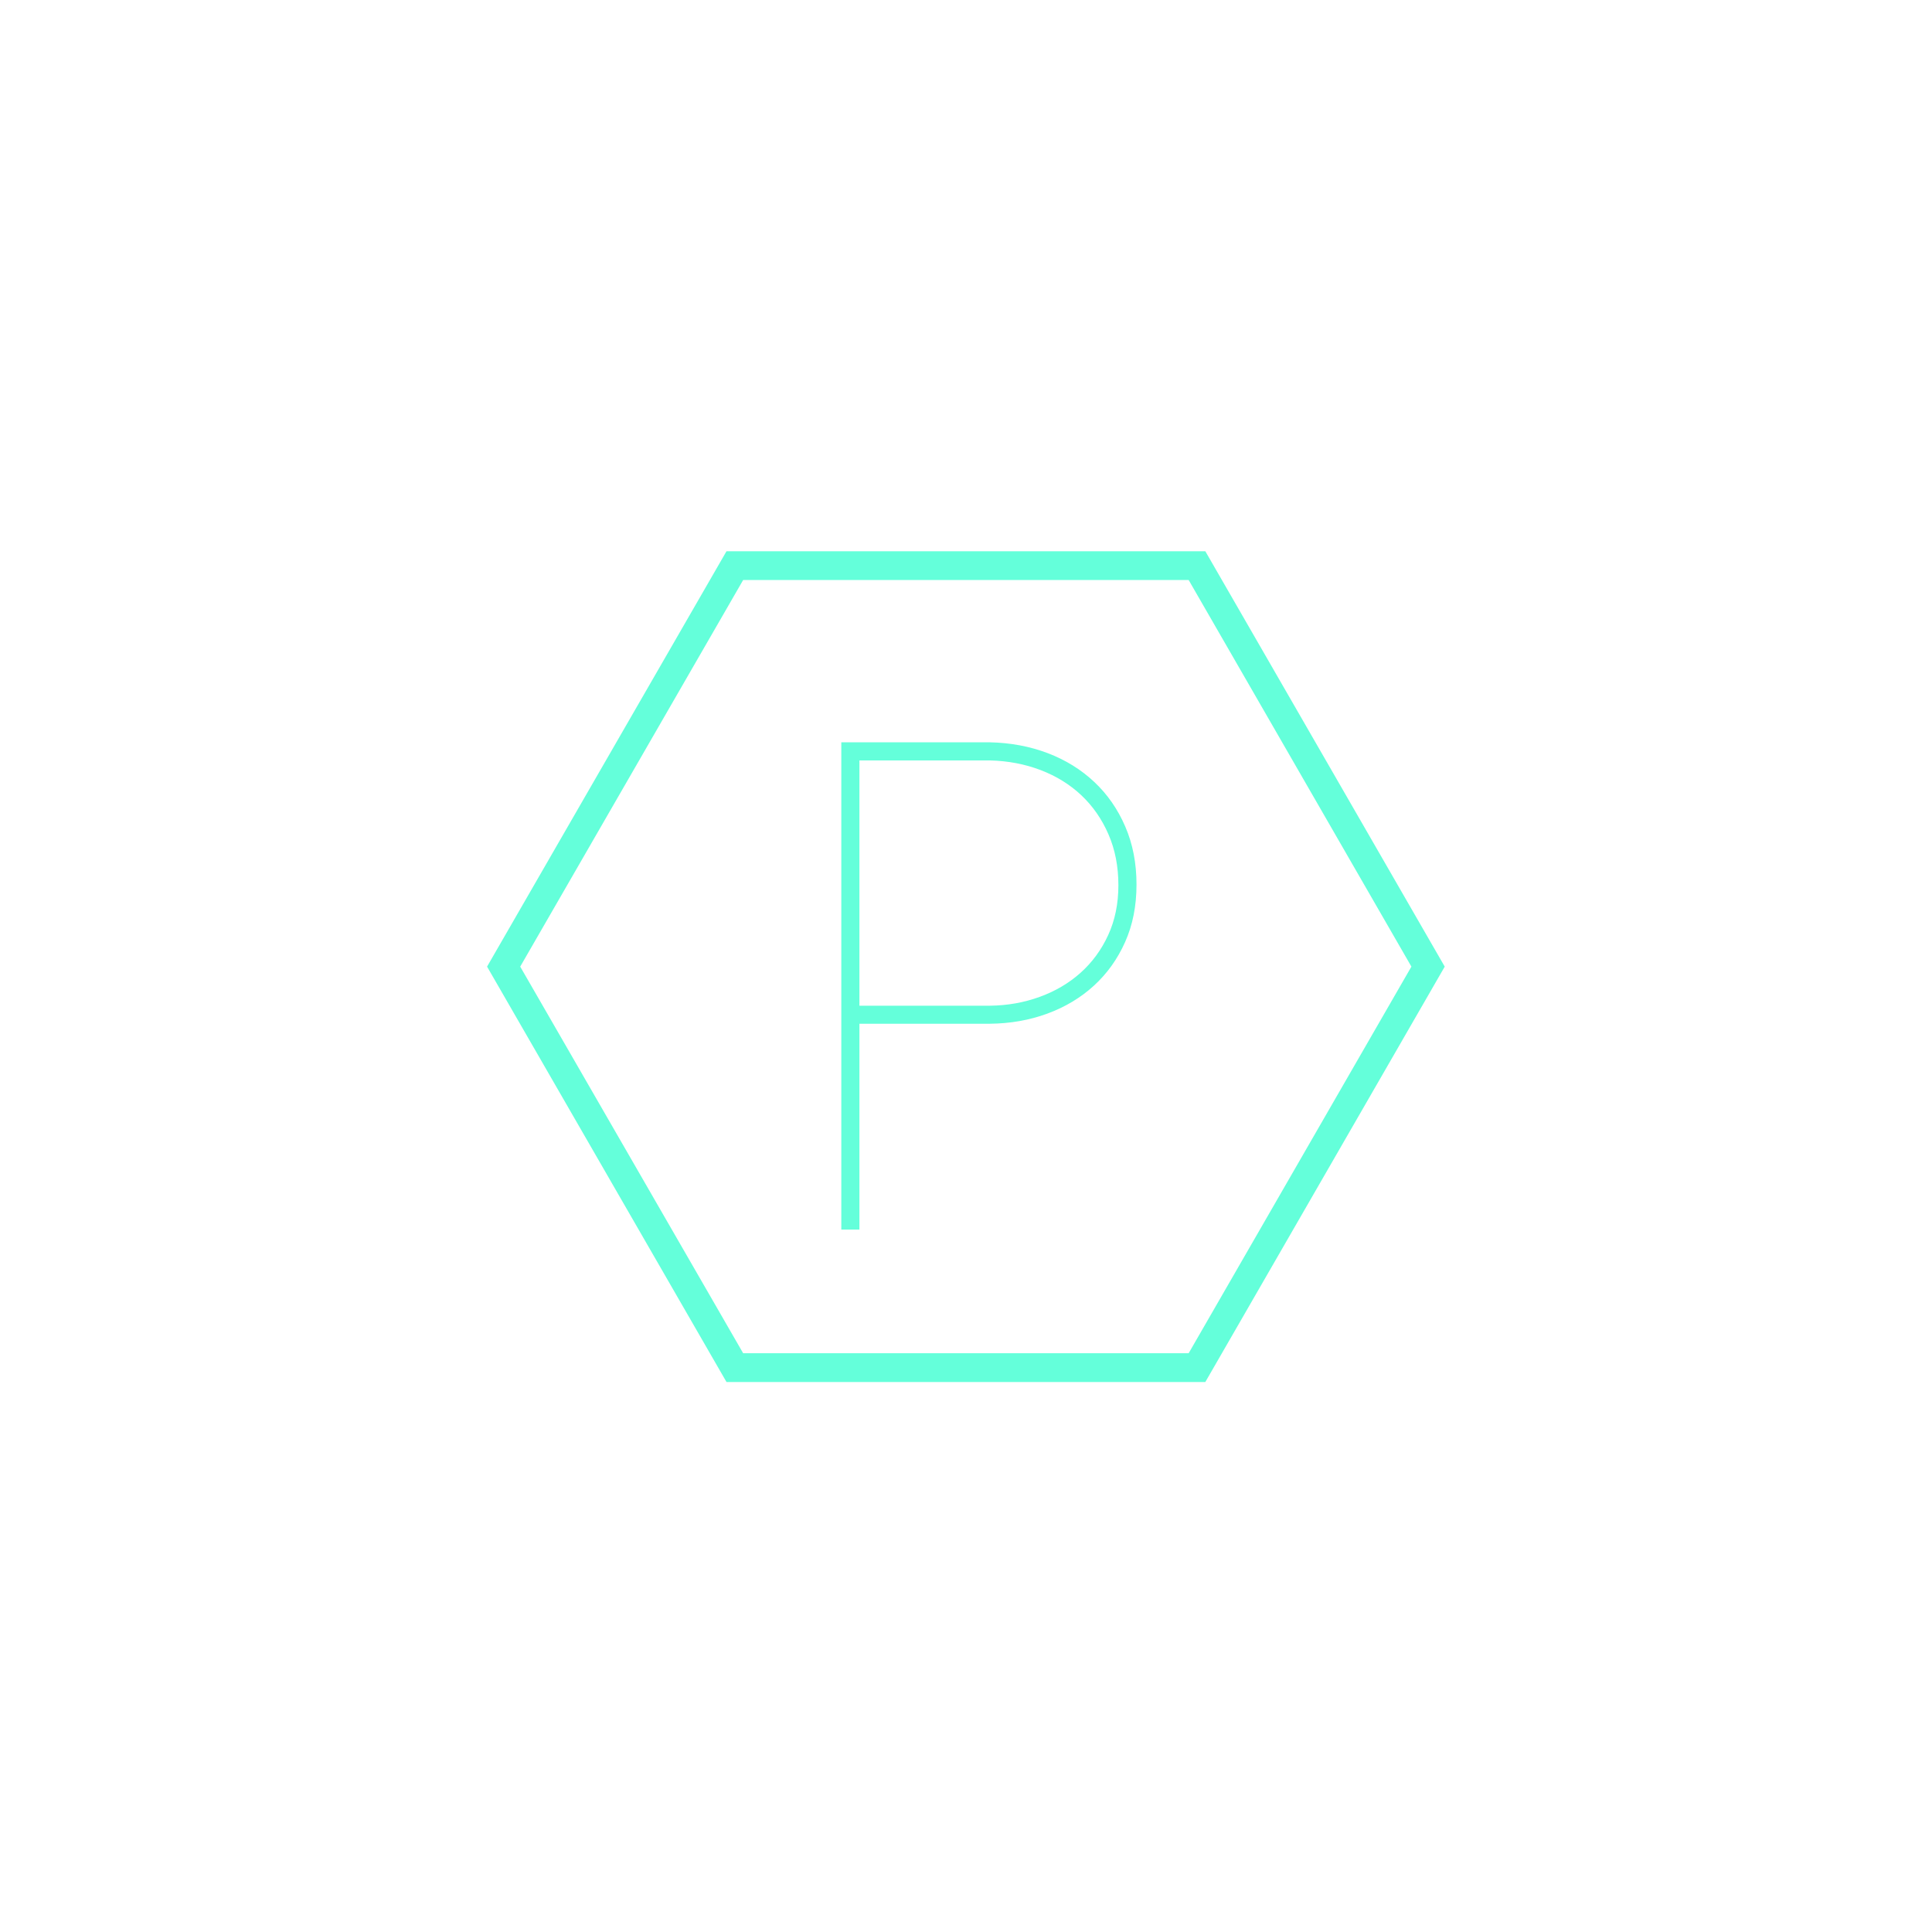 <svg xmlns="http://www.w3.org/2000/svg" xmlns:xlink="http://www.w3.org/1999/xlink" width="500" zoomAndPan="magnify" viewBox="0 0 375 375" height="500" preserveAspectRatio="xMidYMid meet" version="1.0"><defs><g><g id="id1"/></g><clipPath id="id2"><path d="M 94.48 106.996 L 280.48 106.996 L 280.48 268.246 L 94.48 268.246 Z M 94.48 106.996 " clip-rule="nonzero"/></clipPath></defs><g clip-path="url(#id2)"><path fill="rgb(39.22%, 100%, 85.489%)" d="M 230.719 112.582 L 273.953 187.621 L 230.719 262.66 L 144.246 262.66 L 100.973 187.621 L 144.246 112.582 L 230.719 112.582 M 233.953 106.996 L 141.012 106.996 L 94.539 187.621 L 141.012 268.246 L 233.953 268.246 L 280.422 187.621 Z M 233.953 106.996 " fill-opacity="1" fill-rule="nonzero"/></g><g fill="rgb(39.22%, 100%, 85.489%)" fill-opacity="1"><g transform="translate(147.579, 238.66)"><g><path d="M 19.234 -39.953 L 19.234 0 L 15.719 0 L 15.719 -94.578 L 44.562 -94.578 C 48.582 -94.492 52.328 -93.789 55.797 -92.469 C 59.266 -91.145 62.273 -89.281 64.828 -86.875 C 67.379 -84.477 69.379 -81.598 70.828 -78.234 C 72.285 -74.879 73.016 -71.125 73.016 -66.969 C 73.016 -62.812 72.273 -59.086 70.797 -55.797 C 69.328 -52.504 67.312 -49.688 64.75 -47.344 C 62.195 -45.008 59.188 -43.203 55.719 -41.922 C 52.258 -40.648 48.539 -39.992 44.562 -39.953 Z M 19.234 -43.453 L 44.562 -43.453 C 47.977 -43.492 51.203 -44.066 54.234 -45.172 C 57.266 -46.273 59.906 -47.832 62.156 -49.844 C 64.414 -51.863 66.203 -54.301 67.516 -57.156 C 68.836 -60.02 69.5 -63.25 69.5 -66.844 C 69.5 -70.477 68.859 -73.766 67.578 -76.703 C 66.305 -79.648 64.555 -82.176 62.328 -84.281 C 60.098 -86.383 57.457 -88.02 54.406 -89.188 C 51.352 -90.352 48.07 -90.977 44.562 -91.062 L 19.234 -91.062 Z M 19.234 -43.453 "/></g></g></g></svg>